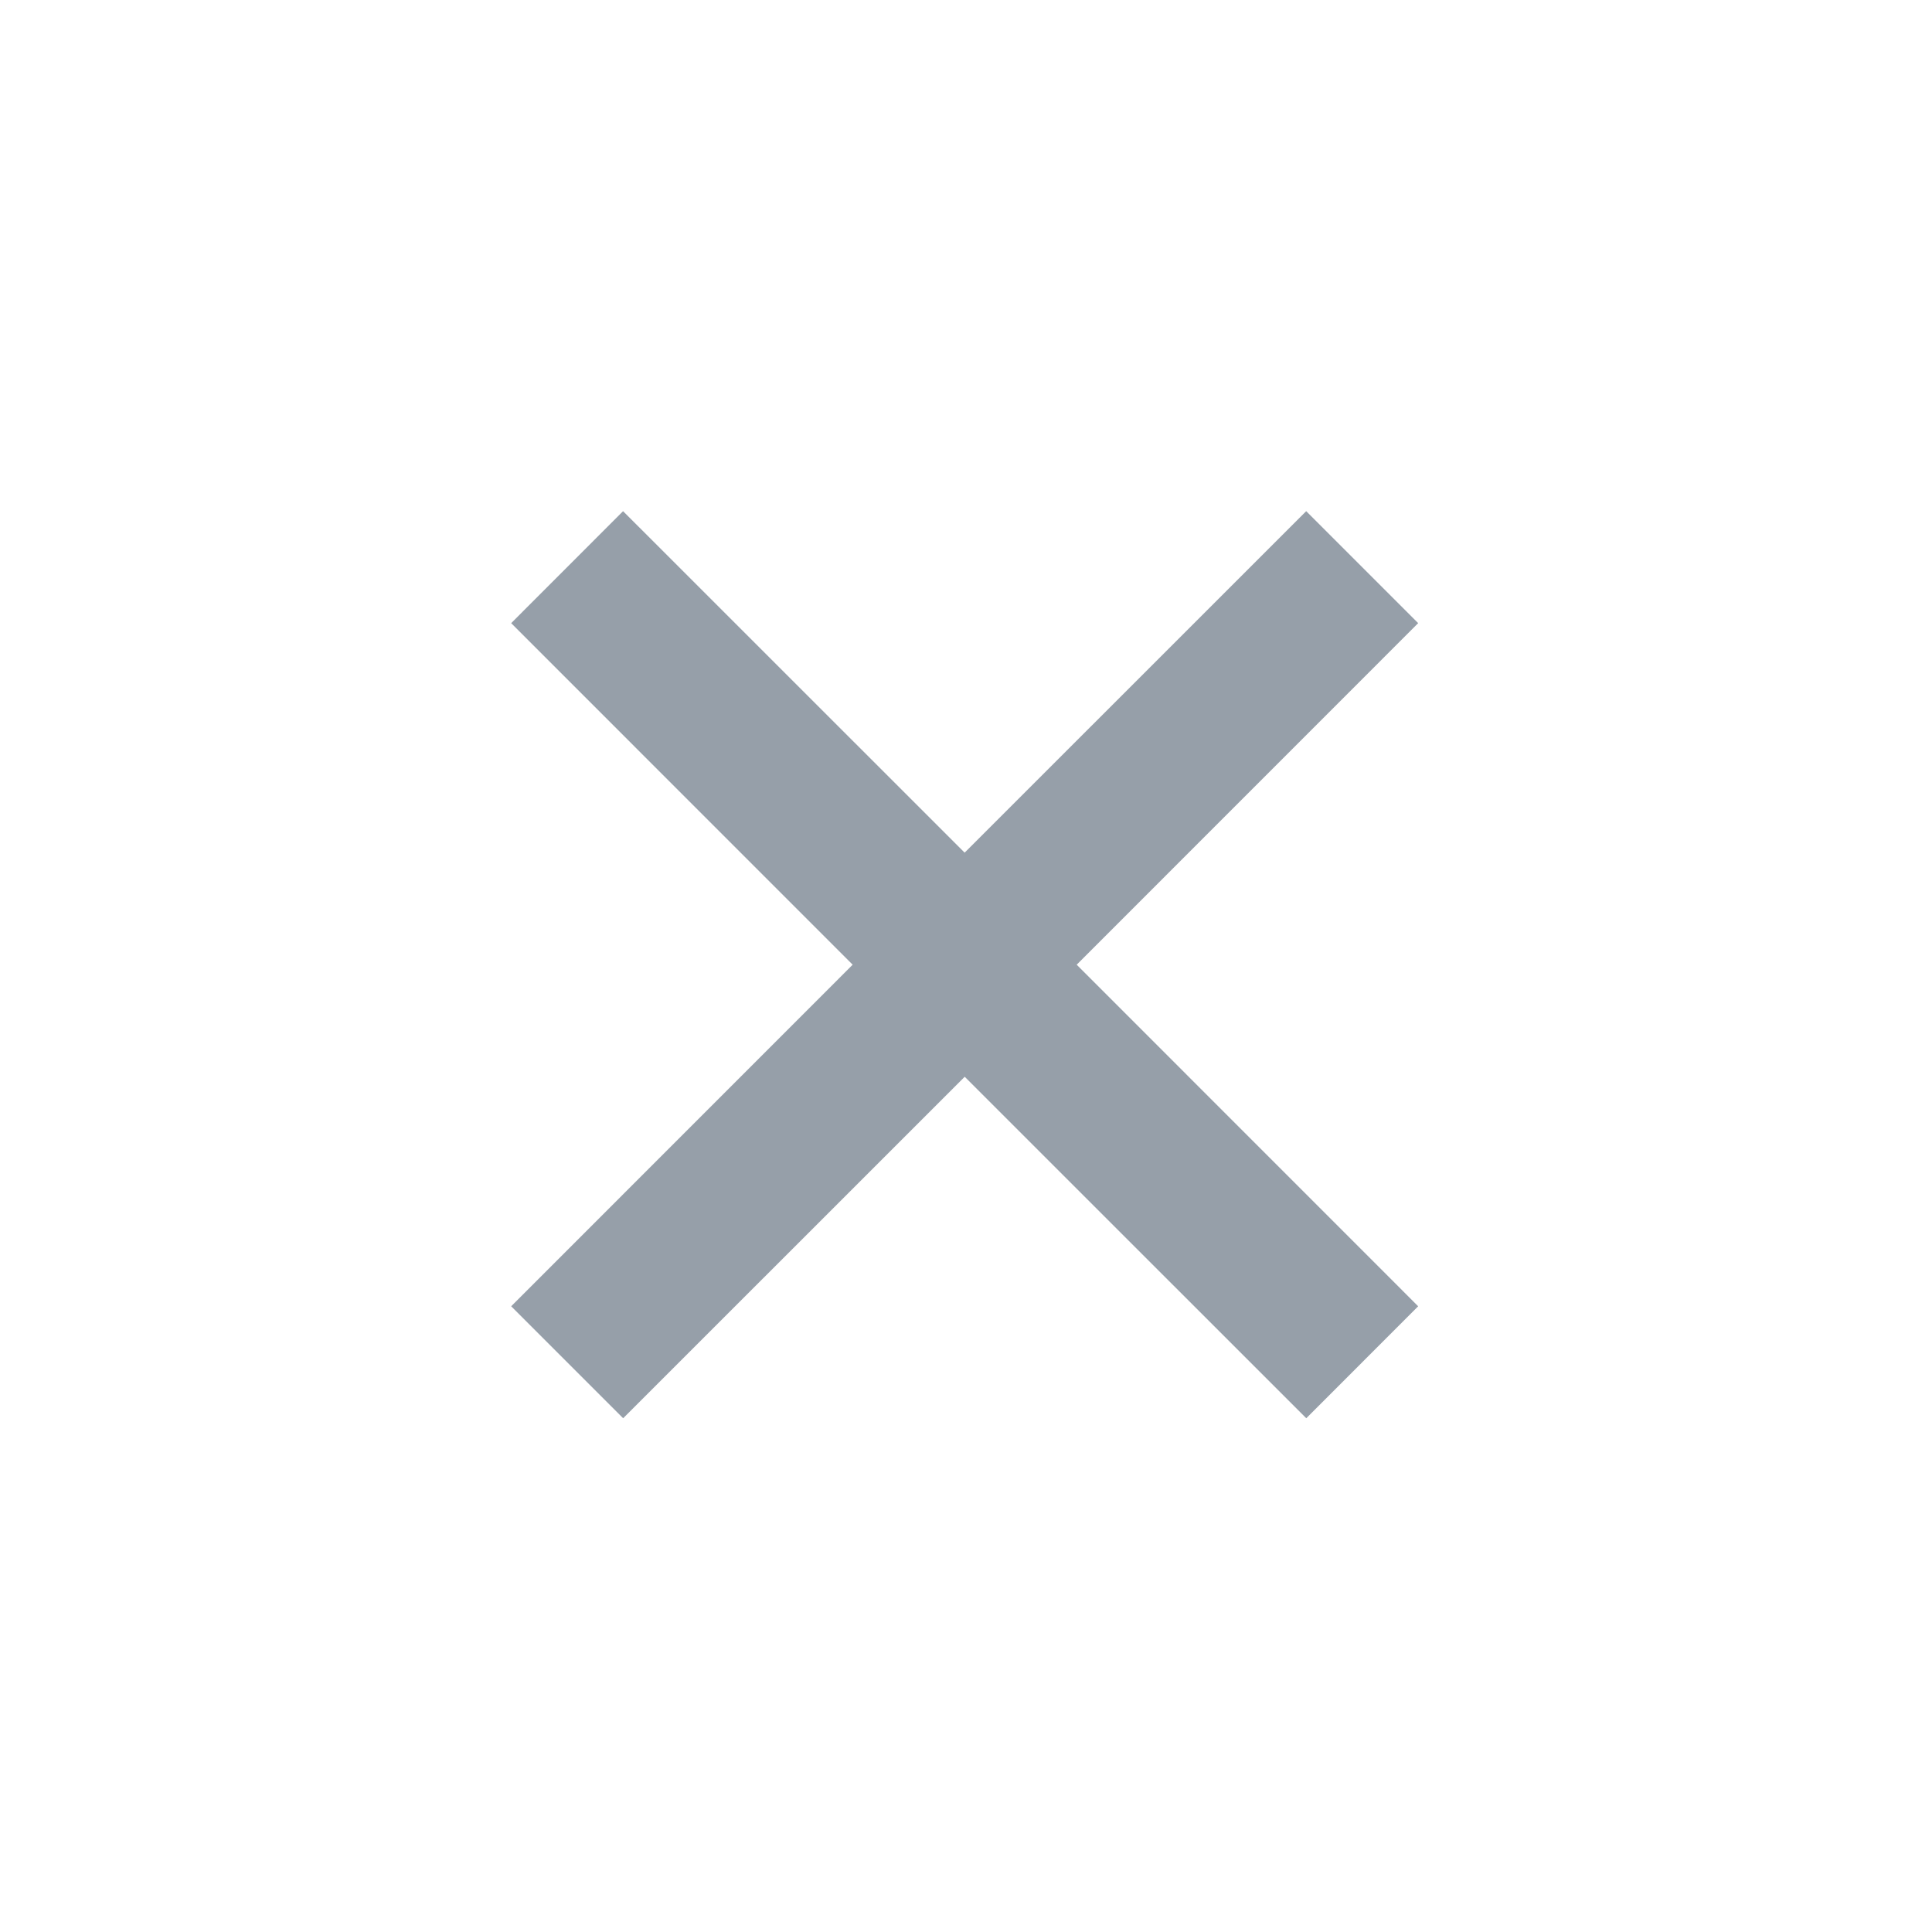 <svg xmlns="http://www.w3.org/2000/svg" width="24" height="24" viewBox="0 0 24 24">
    <path fill="#969FA9" fill-rule="evenodd" d="M16.227 17.618l-4.243-4.242-4.243 4.242-1.391-1.391 4.242-4.243L6.35 7.741 7.74 6.35l4.243 4.242 4.243-4.242 1.391 1.391-4.242 4.243 4.242 4.243z"/>
</svg>
